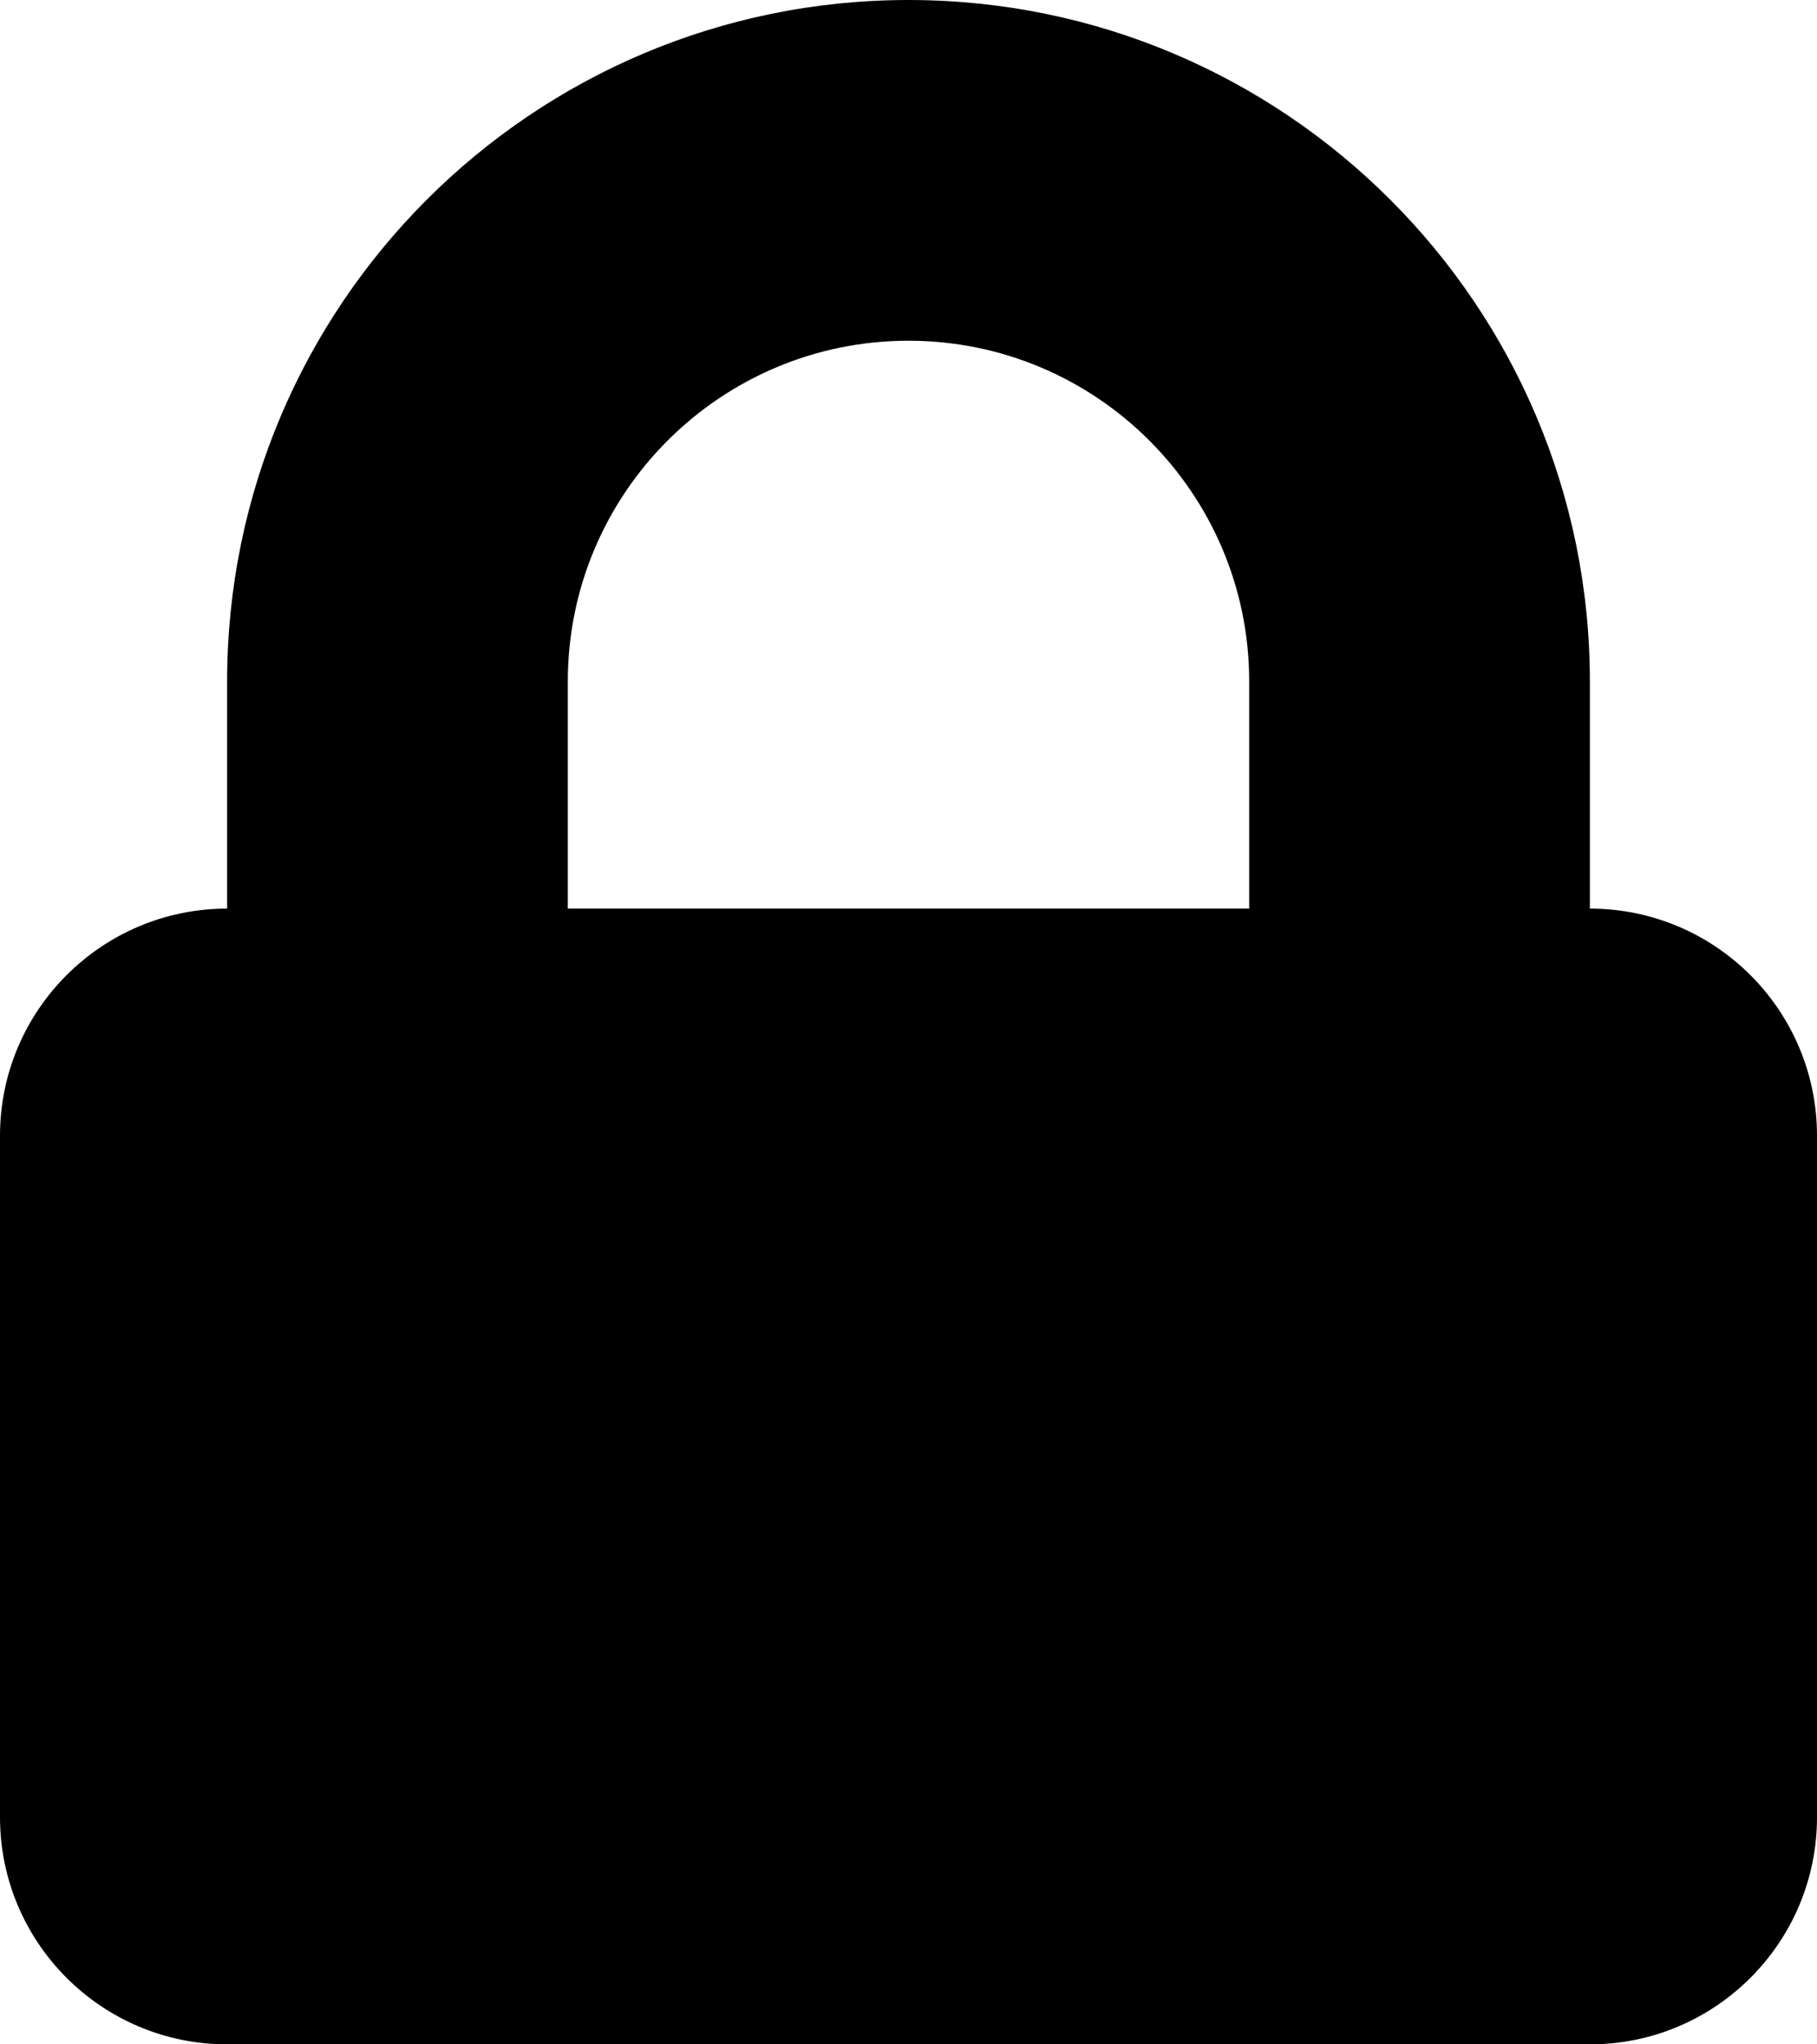<?xml version="1.0" encoding="UTF-8" standalone="no"?>
<!DOCTYPE svg PUBLIC "-//W3C//DTD SVG 1.1//EN" "http://www.w3.org/Graphics/SVG/1.1/DTD/svg11.dtd">
<svg width="8px" height="9px" version="1.1" xmlns="http://www.w3.org/2000/svg" xmlns:xlink="http://www.w3.org/1999/xlink" xml:space="preserve" xmlns:serif="http://www.serif.com/" style="clip-rule:evenodd;stroke-miterlimit:2;">
    <path d="M1,3L1,4C0.448,4 0,4.448 0,5L0,8C0,8.552 0.448,9 1,9L7,9C7.552,9 8,8.552 8,8L8,5C8,4.448 7.552,4 7,4L7,3C7,1.344 5.656,-0 4,-0C2.344,-0 1,1.344 1,3ZM5.5,4L5.5,3C5.5,2.172 4.828,1.5 4,1.5C3.172,1.5 2.5,2.172 2.5,3L2.5,4L5.5,4Z" fill-rule="evenodd"/>
</svg>
